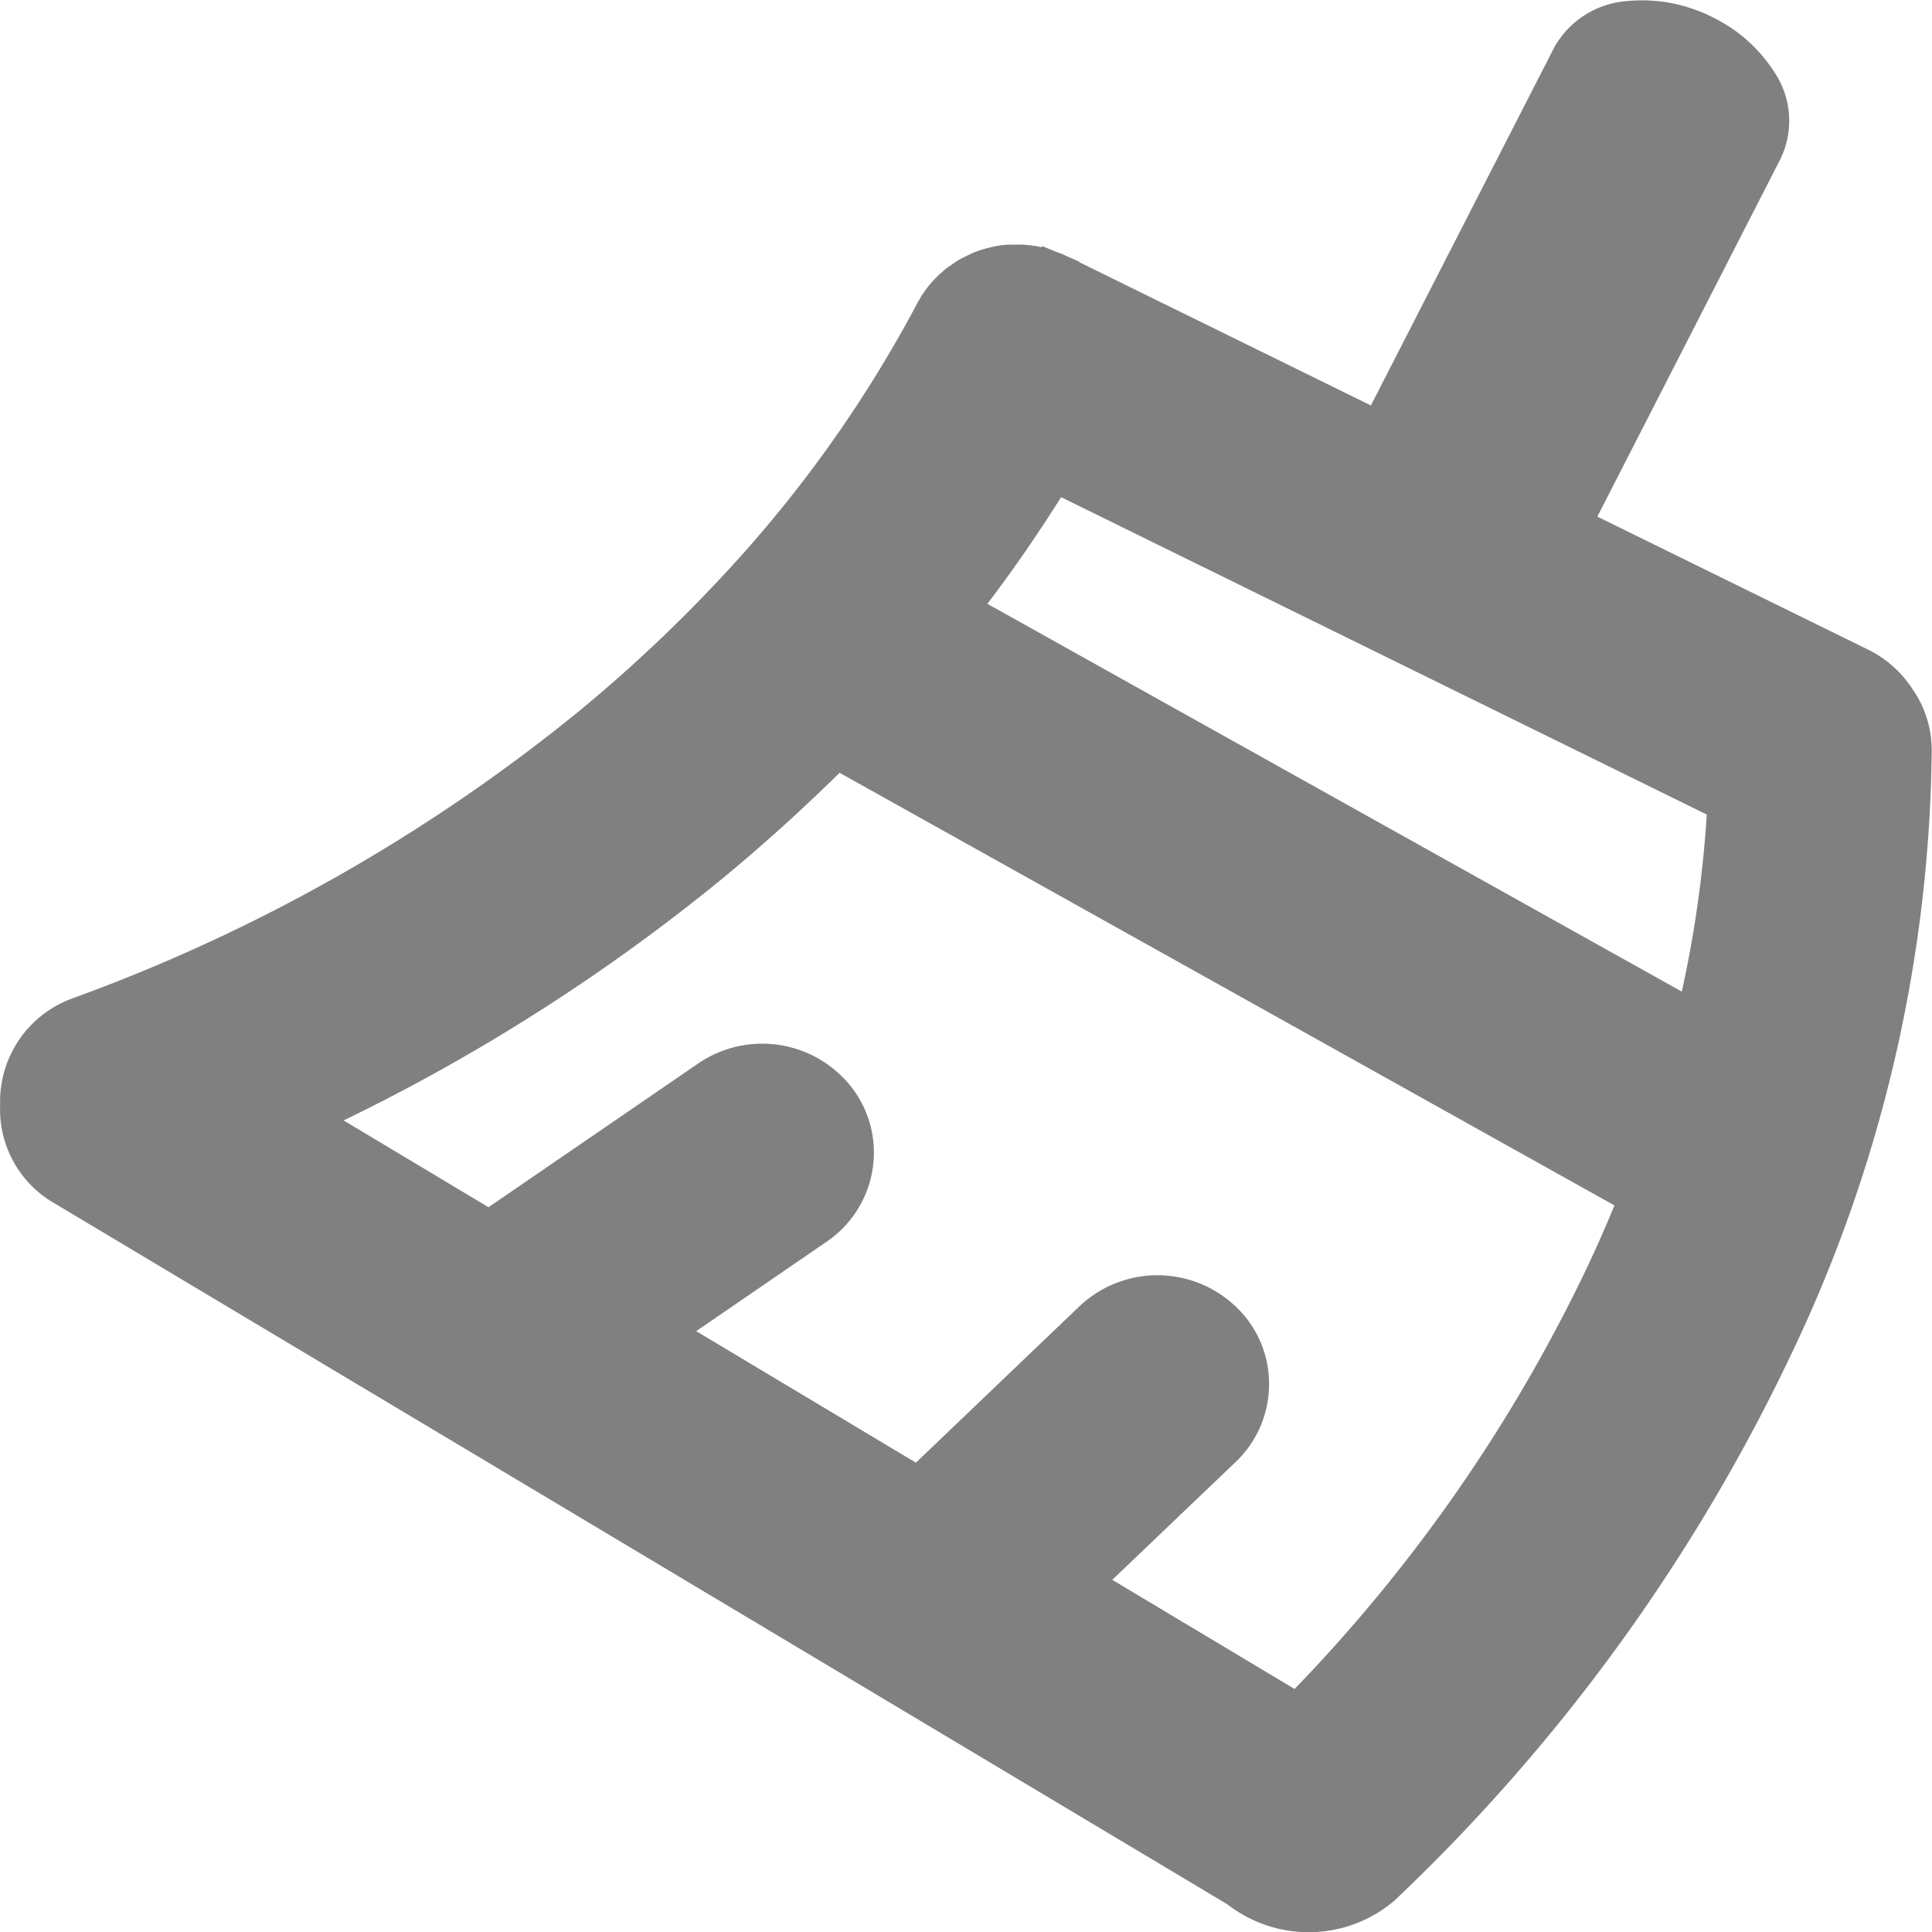 <svg xmlns="http://www.w3.org/2000/svg" width="28" height="28" viewBox="0 0 28 28">
  <path id="clear" d="M91.734,73.981a1.615,1.615,0,0,0-.646-.58l-3.928-1.93,2.658-5.192a1.266,1.266,0,0,0-.08-1.23,2.208,2.208,0,0,0-.922-.822A2.248,2.248,0,0,0,87.59,64a1.316,1.316,0,0,0-1.056.674l-2.656,5.186-4.226-2.076,0-.008-.184-.08c-.026-.014-.05-.024-.078-.036l-.006,0a.257.257,0,0,0-.044-.018h0l-.058-.022-.168-.07-.008.018h0l-.026-.006-.07-.014c-.022,0-.046-.006-.076-.01l-.084-.008a.508.508,0,0,0-.06,0H78.7c-.034,0-.066,0-.09,0l-.074.006-.108.018-.112.026-.078.022-.024.008c-.02.006-.038.014-.054.02s-.032.01-.048.018l-.166.08-.062.036-.124.084c-.02.014-.04.03-.062.048l-.054.048a.5.5,0,0,0-.056.052c-.022.022-.044.044-.062.066a.452.452,0,0,0-.046.052c-.02.022-.036.046-.054.07s-.034.048-.044.062-.024.038-.034.056l-.012.02c-.014.022-.026.044-.034.06h0a18.385,18.385,0,0,1-2.632,3.746c-.016.018-.034.036-.04.044a21.589,21.589,0,0,1-2.218,2.11,25.272,25.272,0,0,1-7.36,4.174A1.591,1.591,0,0,0,64.012,80a1.566,1.566,0,0,0,.772,1.414L81.8,91.584a1.917,1.917,0,0,0,2.416-.052,26.625,26.625,0,0,0,5.716-7.842,20.759,20.759,0,0,0,2.074-8.818A1.545,1.545,0,0,0,91.734,73.981ZM81.916,85.174h0a1.554,1.554,0,0,0,.486-1.112,1.536,1.536,0,0,0-.462-1.122,1.645,1.645,0,0,0-2.286-.024l-2.37,2.266L74.1,83.276l1.884-1.292a1.566,1.566,0,0,0,.666-1.018,1.546,1.546,0,0,0-.268-1.184,1.643,1.643,0,0,0-2.252-.386l-3.04,2.084-2.1-1.258A27.836,27.836,0,0,0,74.5,76.7c.59-.488,1.154-1,1.678-1.516l11.23,6.27c-.128.31-.264.618-.406.918a23.052,23.052,0,0,1-4.23,6.09L80.13,86.88Zm6.83-9.385a16.822,16.822,0,0,1-.362,2.566L78.32,72.735c.38-.5.738-1.02,1.068-1.546Z" transform="translate(-64.01 -63.984)" fill="#818080"/>
</svg>
